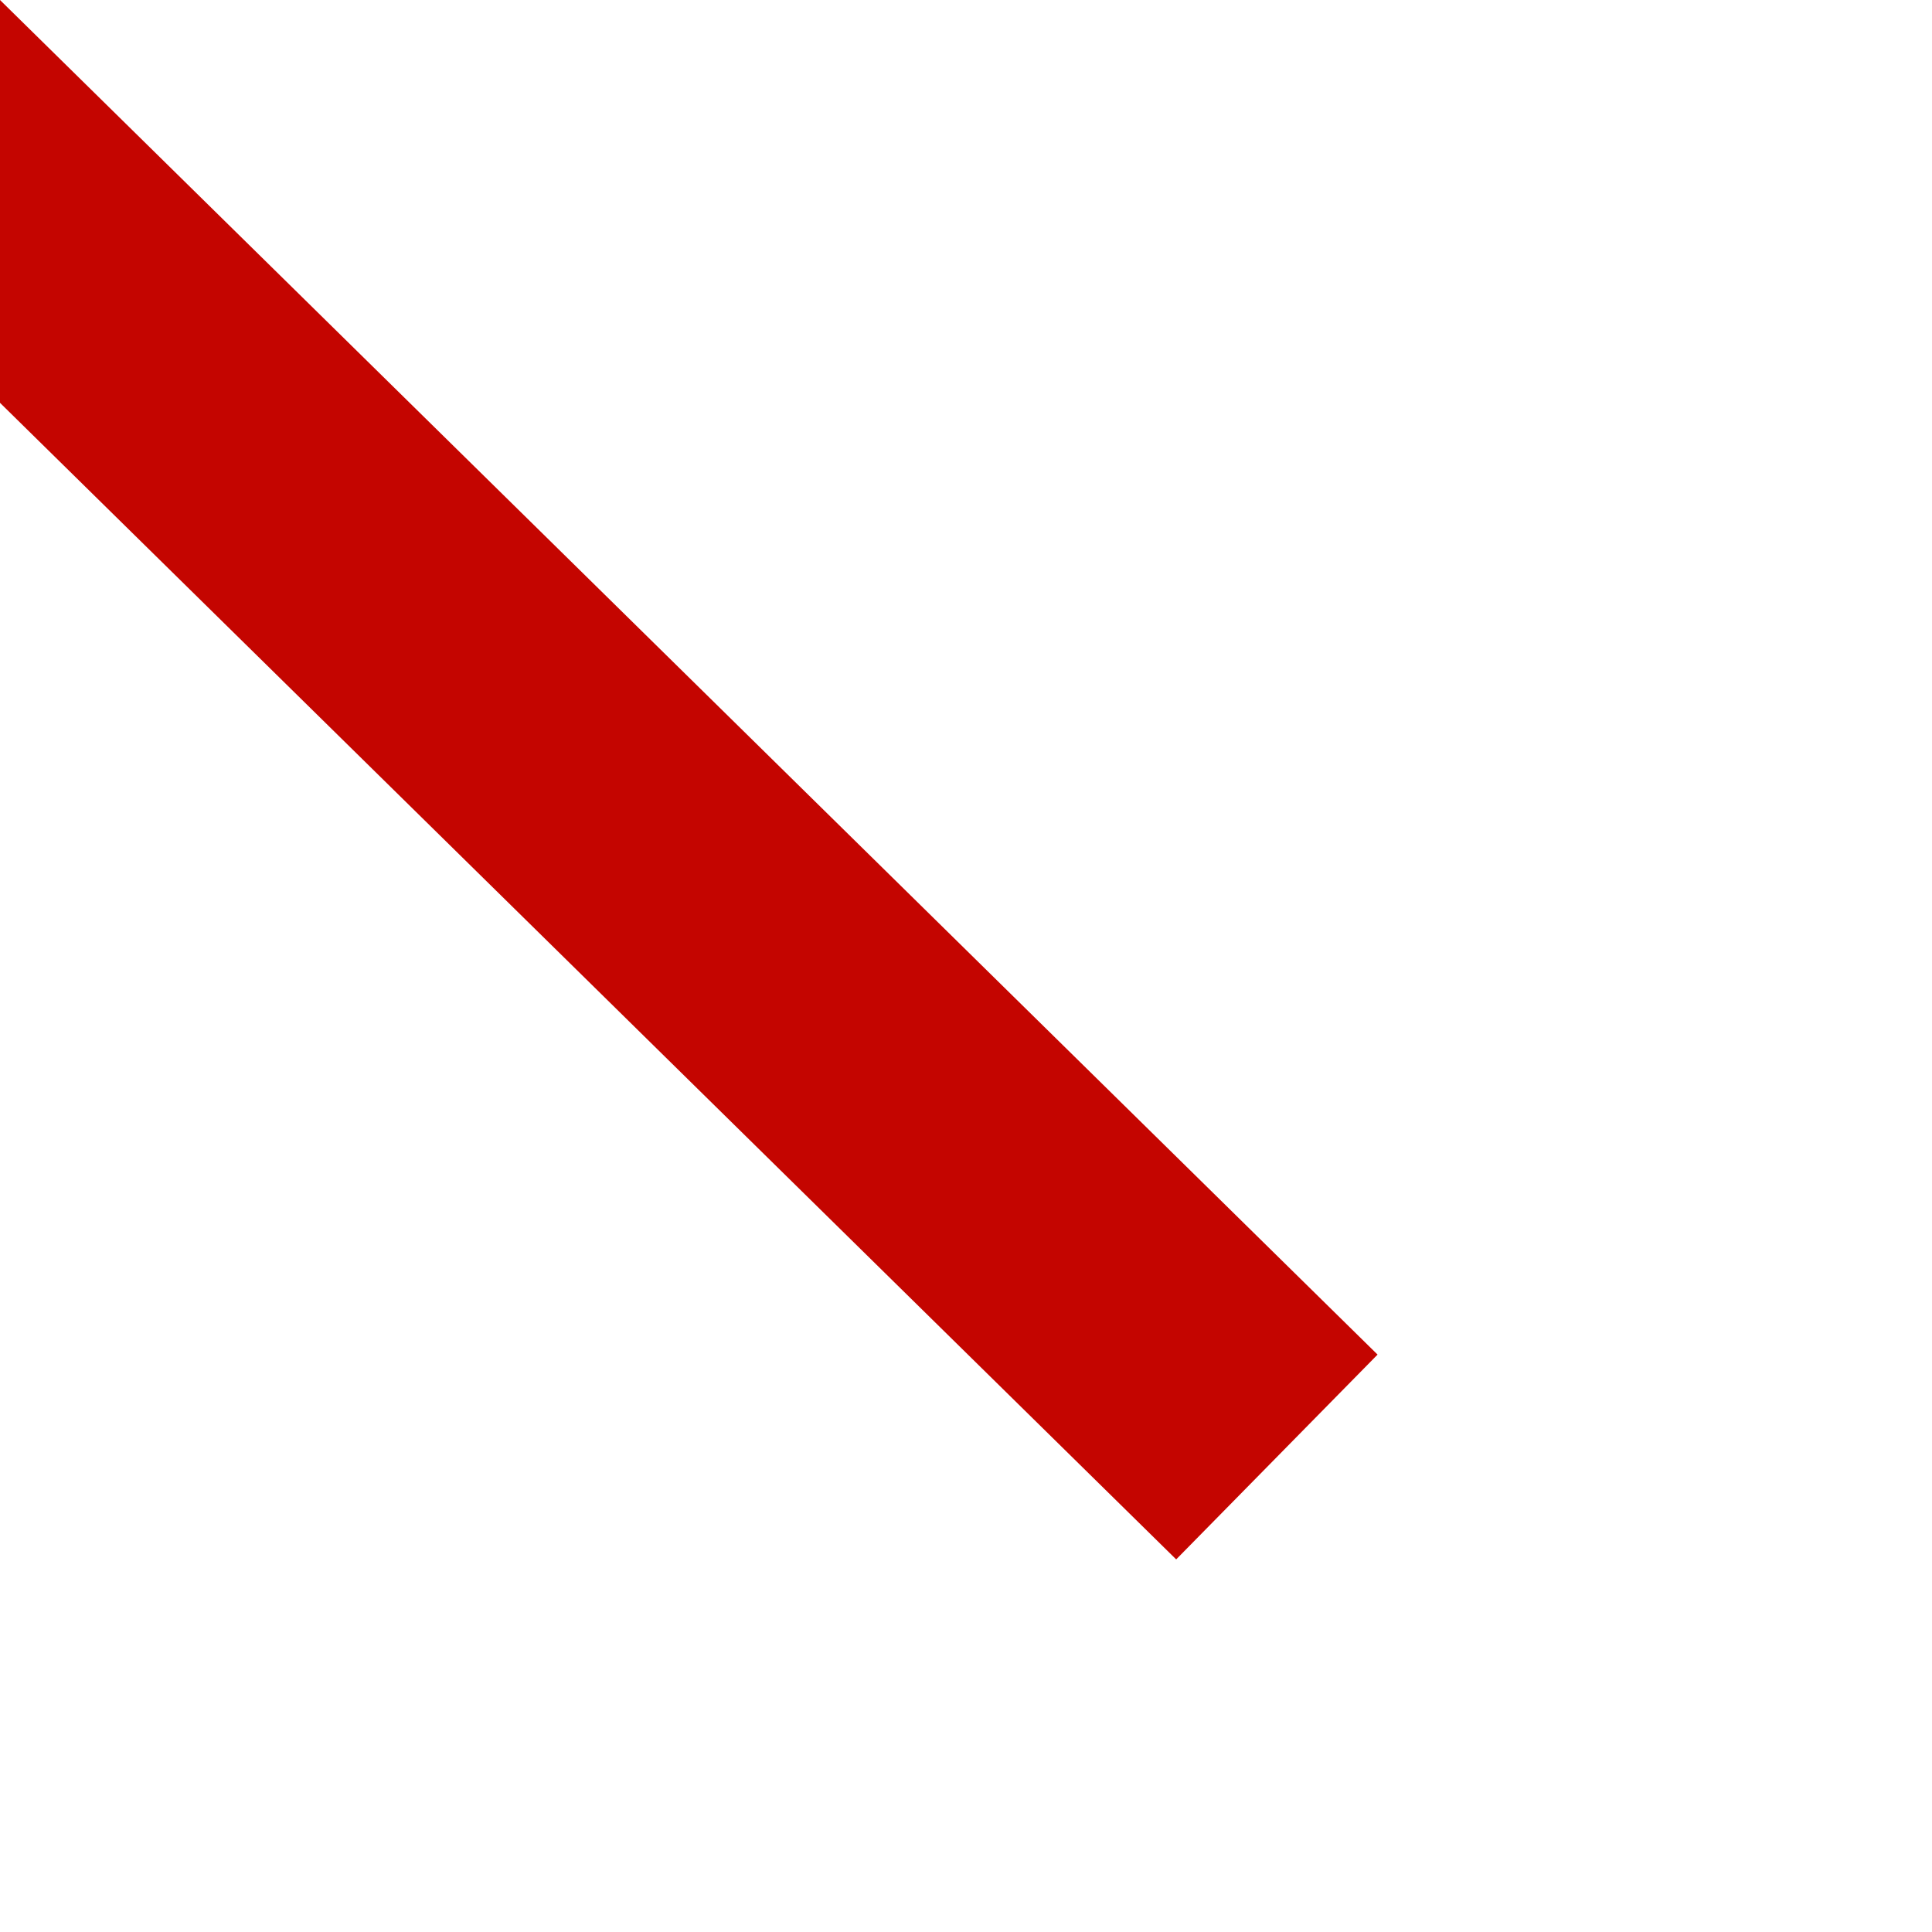 ﻿<?xml version="1.0" encoding="utf-8"?>
<svg version="1.1" xmlns:xlink="http://www.w3.org/1999/xlink" width="1px" height="1px" viewBox="326 228  1 1" xmlns="http://www.w3.org/2000/svg">
  <path d="M 271.207 283.722  L 326 228  " stroke-width="2" stroke-dasharray="18,8" stroke="#c40500" fill="none" />
  <path d="M 266.489 277.68  L 267 288  L 277.327 288.337  L 266.489 277.68  Z " fill-rule="nonzero" fill="#c40500" stroke="none" />
</svg>